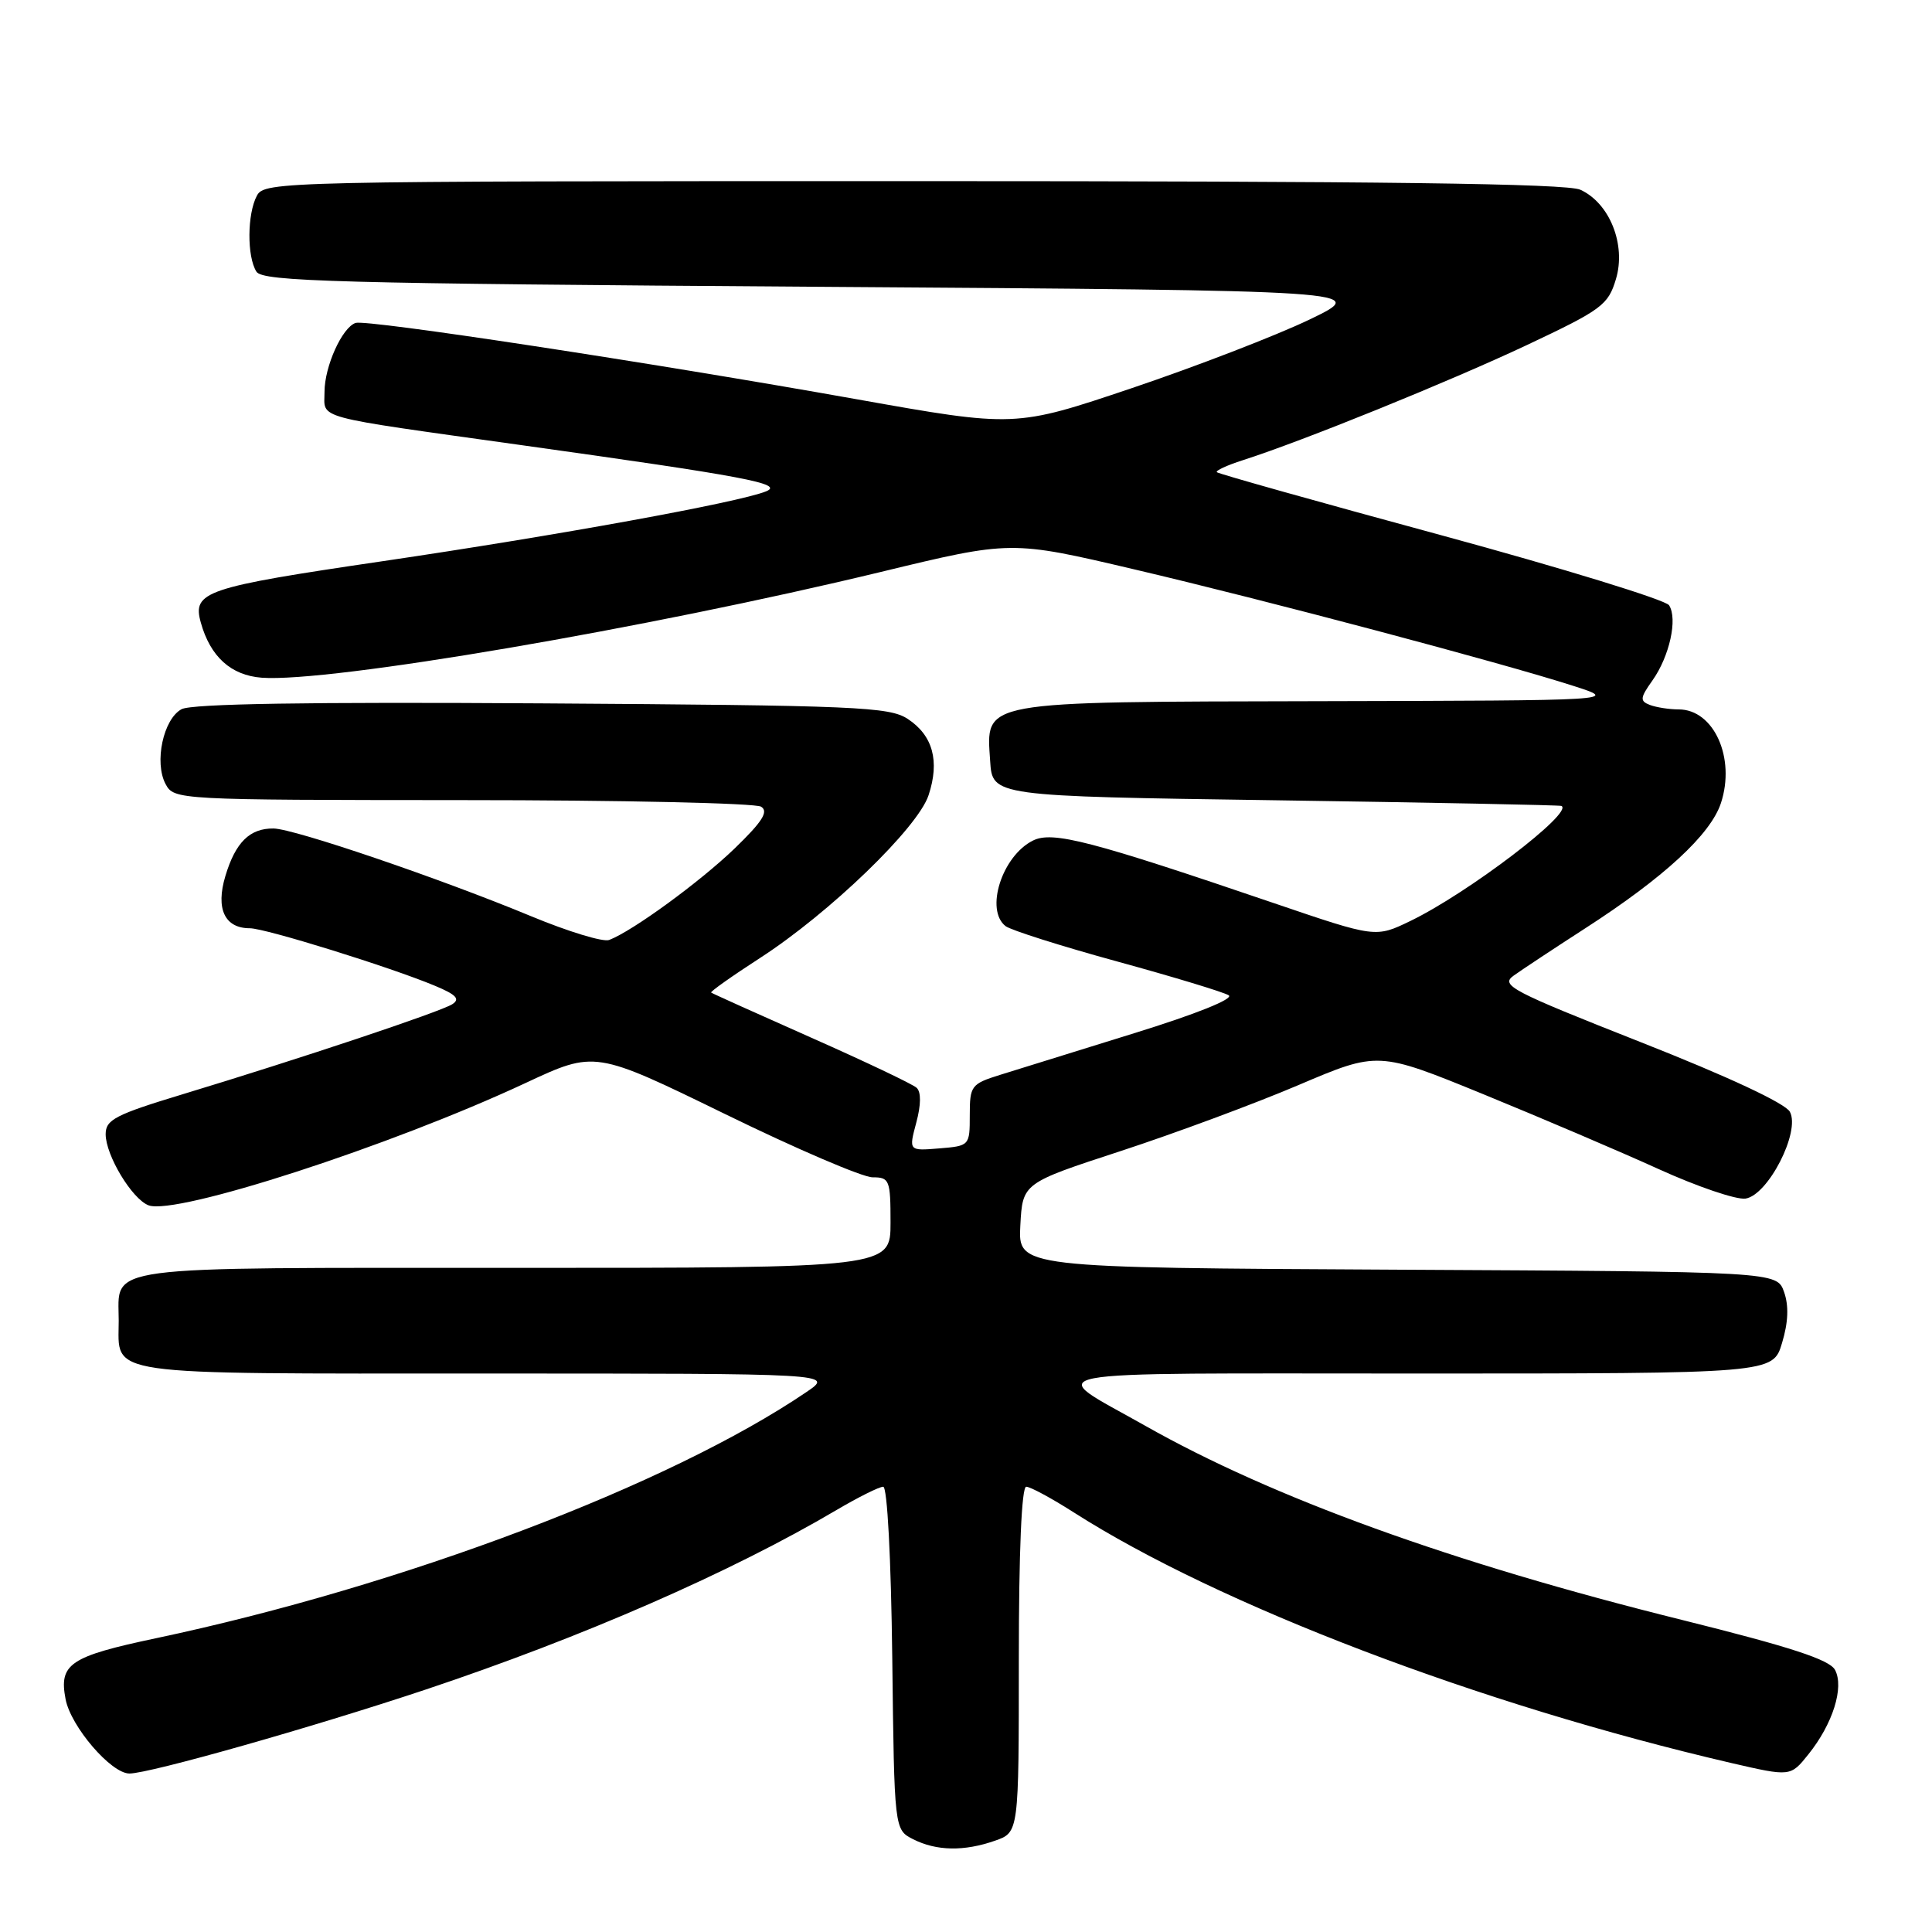 <?xml version="1.0" encoding="UTF-8" standalone="no"?>
<!DOCTYPE svg PUBLIC "-//W3C//DTD SVG 1.1//EN" "http://www.w3.org/Graphics/SVG/1.1/DTD/svg11.dtd" >
<svg xmlns="http://www.w3.org/2000/svg" xmlns:xlink="http://www.w3.org/1999/xlink" version="1.1" viewBox="0 0 256 256">
 <g >
 <path fill="currentColor"
d=" M 131.85 243.90 C 135.00 242.80 135.00 242.80 135.00 219.90 C 135.00 205.60 135.37 197.00 135.98 197.00 C 136.52 197.00 139.33 198.52 142.23 200.37 C 161.49 212.68 196.10 225.87 229.37 233.60 C 237.25 235.42 237.25 235.42 239.62 232.46 C 242.86 228.43 244.38 223.58 243.15 221.27 C 242.42 219.91 237.26 218.23 222.84 214.64 C 192.38 207.08 168.63 198.48 151.71 188.90 C 138.39 181.36 135.06 182.00 187.74 182.00 C 234.92 182.00 234.92 182.00 236.13 177.95 C 236.96 175.21 237.04 173.02 236.40 171.20 C 235.45 168.50 235.45 168.50 185.18 168.24 C 134.90 167.98 134.90 167.98 135.20 162.37 C 135.50 156.77 135.50 156.77 148.50 152.52 C 155.65 150.18 166.25 146.25 172.05 143.78 C 182.60 139.29 182.60 139.29 196.55 144.99 C 204.22 148.13 214.68 152.59 219.78 154.91 C 224.88 157.23 230.06 158.99 231.28 158.82 C 234.27 158.39 238.59 149.96 237.17 147.32 C 236.57 146.20 228.98 142.65 217.40 138.09 C 200.25 131.32 198.78 130.56 200.56 129.28 C 201.63 128.51 205.88 125.70 210.00 123.04 C 220.47 116.29 226.65 110.59 228.03 106.42 C 230.00 100.44 227.10 94.00 222.43 94.00 C 221.18 94.00 219.47 93.73 218.62 93.41 C 217.27 92.89 217.31 92.48 218.96 90.16 C 221.22 86.97 222.32 82.00 221.16 80.20 C 220.70 79.49 207.11 75.31 190.97 70.92 C 174.82 66.54 161.44 62.78 161.24 62.57 C 161.03 62.37 162.58 61.65 164.68 60.98 C 172.67 58.42 191.92 50.61 202.26 45.75 C 212.27 41.03 213.09 40.42 214.12 36.98 C 215.49 32.43 213.29 26.91 209.40 25.14 C 207.60 24.32 183.11 24.00 120.99 24.00 C 37.07 24.00 35.05 24.04 34.04 25.93 C 32.75 28.34 32.71 34.00 33.98 36.00 C 34.80 37.30 44.53 37.57 108.21 38.00 C 181.50 38.50 181.50 38.50 173.50 42.35 C 169.10 44.46 158.53 48.54 150.00 51.42 C 134.50 56.64 134.50 56.64 113.50 52.90 C 86.02 48.00 48.59 42.30 47.12 42.79 C 45.33 43.39 43.00 48.56 43.00 51.93 C 43.00 55.58 41.10 55.06 69.00 58.97 C 98.86 63.14 103.97 64.11 101.50 65.11 C 97.87 66.58 73.86 70.95 50.64 74.37 C 27.12 77.83 25.46 78.39 26.61 82.50 C 27.87 87.02 30.61 89.49 34.68 89.80 C 43.61 90.47 85.76 83.27 116.74 75.78 C 133.98 71.61 133.98 71.61 150.24 75.43 C 167.88 79.57 198.88 87.80 208.50 90.89 C 214.50 92.82 214.50 92.82 174.97 92.91 C 129.42 93.01 130.68 92.79 131.20 100.84 C 131.50 105.50 131.50 105.50 169.00 106.04 C 189.62 106.34 206.68 106.68 206.90 106.79 C 208.57 107.64 194.52 118.34 186.89 122.03 C 182.28 124.26 182.28 124.26 168.89 119.70 C 144.53 111.40 139.47 110.08 136.87 111.38 C 132.77 113.42 130.49 120.59 133.25 122.72 C 133.94 123.25 140.59 125.36 148.03 127.40 C 155.48 129.44 162.13 131.46 162.81 131.88 C 163.54 132.34 158.46 134.38 150.27 136.91 C 142.70 139.26 134.70 141.74 132.50 142.43 C 128.69 143.62 128.50 143.88 128.50 147.76 C 128.50 151.81 128.47 151.84 124.45 152.17 C 120.41 152.50 120.41 152.50 121.41 148.76 C 122.05 146.38 122.06 144.69 121.46 144.14 C 120.93 143.65 114.65 140.67 107.50 137.50 C 100.35 134.33 94.38 131.64 94.23 131.52 C 94.09 131.40 96.99 129.34 100.69 126.95 C 109.92 120.98 121.62 109.69 123.04 105.37 C 124.54 100.84 123.61 97.45 120.28 95.26 C 117.83 93.66 113.55 93.47 71.82 93.20 C 40.96 93.00 25.40 93.25 24.06 93.97 C 21.64 95.27 20.41 101.02 21.94 103.89 C 23.06 105.98 23.46 106.00 61.29 106.02 C 82.30 106.02 100.11 106.42 100.85 106.89 C 101.87 107.53 101.02 108.87 97.35 112.42 C 92.75 116.85 83.84 123.36 80.72 124.55 C 79.93 124.86 75.28 123.44 70.39 121.41 C 58.35 116.41 39.01 109.82 36.25 109.78 C 33.10 109.74 31.20 111.61 29.86 116.09 C 28.56 120.42 29.77 123.00 33.11 123.00 C 35.15 123.00 51.70 128.14 57.63 130.62 C 60.46 131.80 61.01 132.38 59.92 133.07 C 58.31 134.09 39.63 140.32 24.25 144.98 C 15.28 147.70 14.00 148.36 14.00 150.29 C 14.01 153.10 17.49 158.87 19.68 159.71 C 23.28 161.09 51.78 151.85 69.67 143.49 C 78.84 139.21 78.84 139.21 96.04 147.60 C 105.49 152.22 114.30 156.00 115.62 156.00 C 117.86 156.00 118.00 156.34 118.00 162.00 C 118.00 168.00 118.00 168.00 68.12 168.00 C 12.53 168.00 15.73 167.57 15.73 175.00 C 15.73 182.40 12.95 182.00 64.35 182.00 C 110.46 182.00 110.46 182.00 106.89 184.43 C 88.73 196.77 53.35 210.16 20.69 217.07 C 9.24 219.49 7.79 220.47 8.69 225.15 C 9.38 228.78 14.72 235.00 17.15 235.00 C 19.82 235.00 41.34 228.90 56.39 223.88 C 77.20 216.93 96.84 208.35 110.87 200.07 C 113.74 198.38 116.51 197.00 117.03 197.00 C 117.57 197.00 118.07 206.45 118.23 219.72 C 118.50 242.44 118.50 242.44 121.00 243.71 C 124.09 245.27 127.74 245.34 131.85 243.90 Z "/>
</g>
</svg>